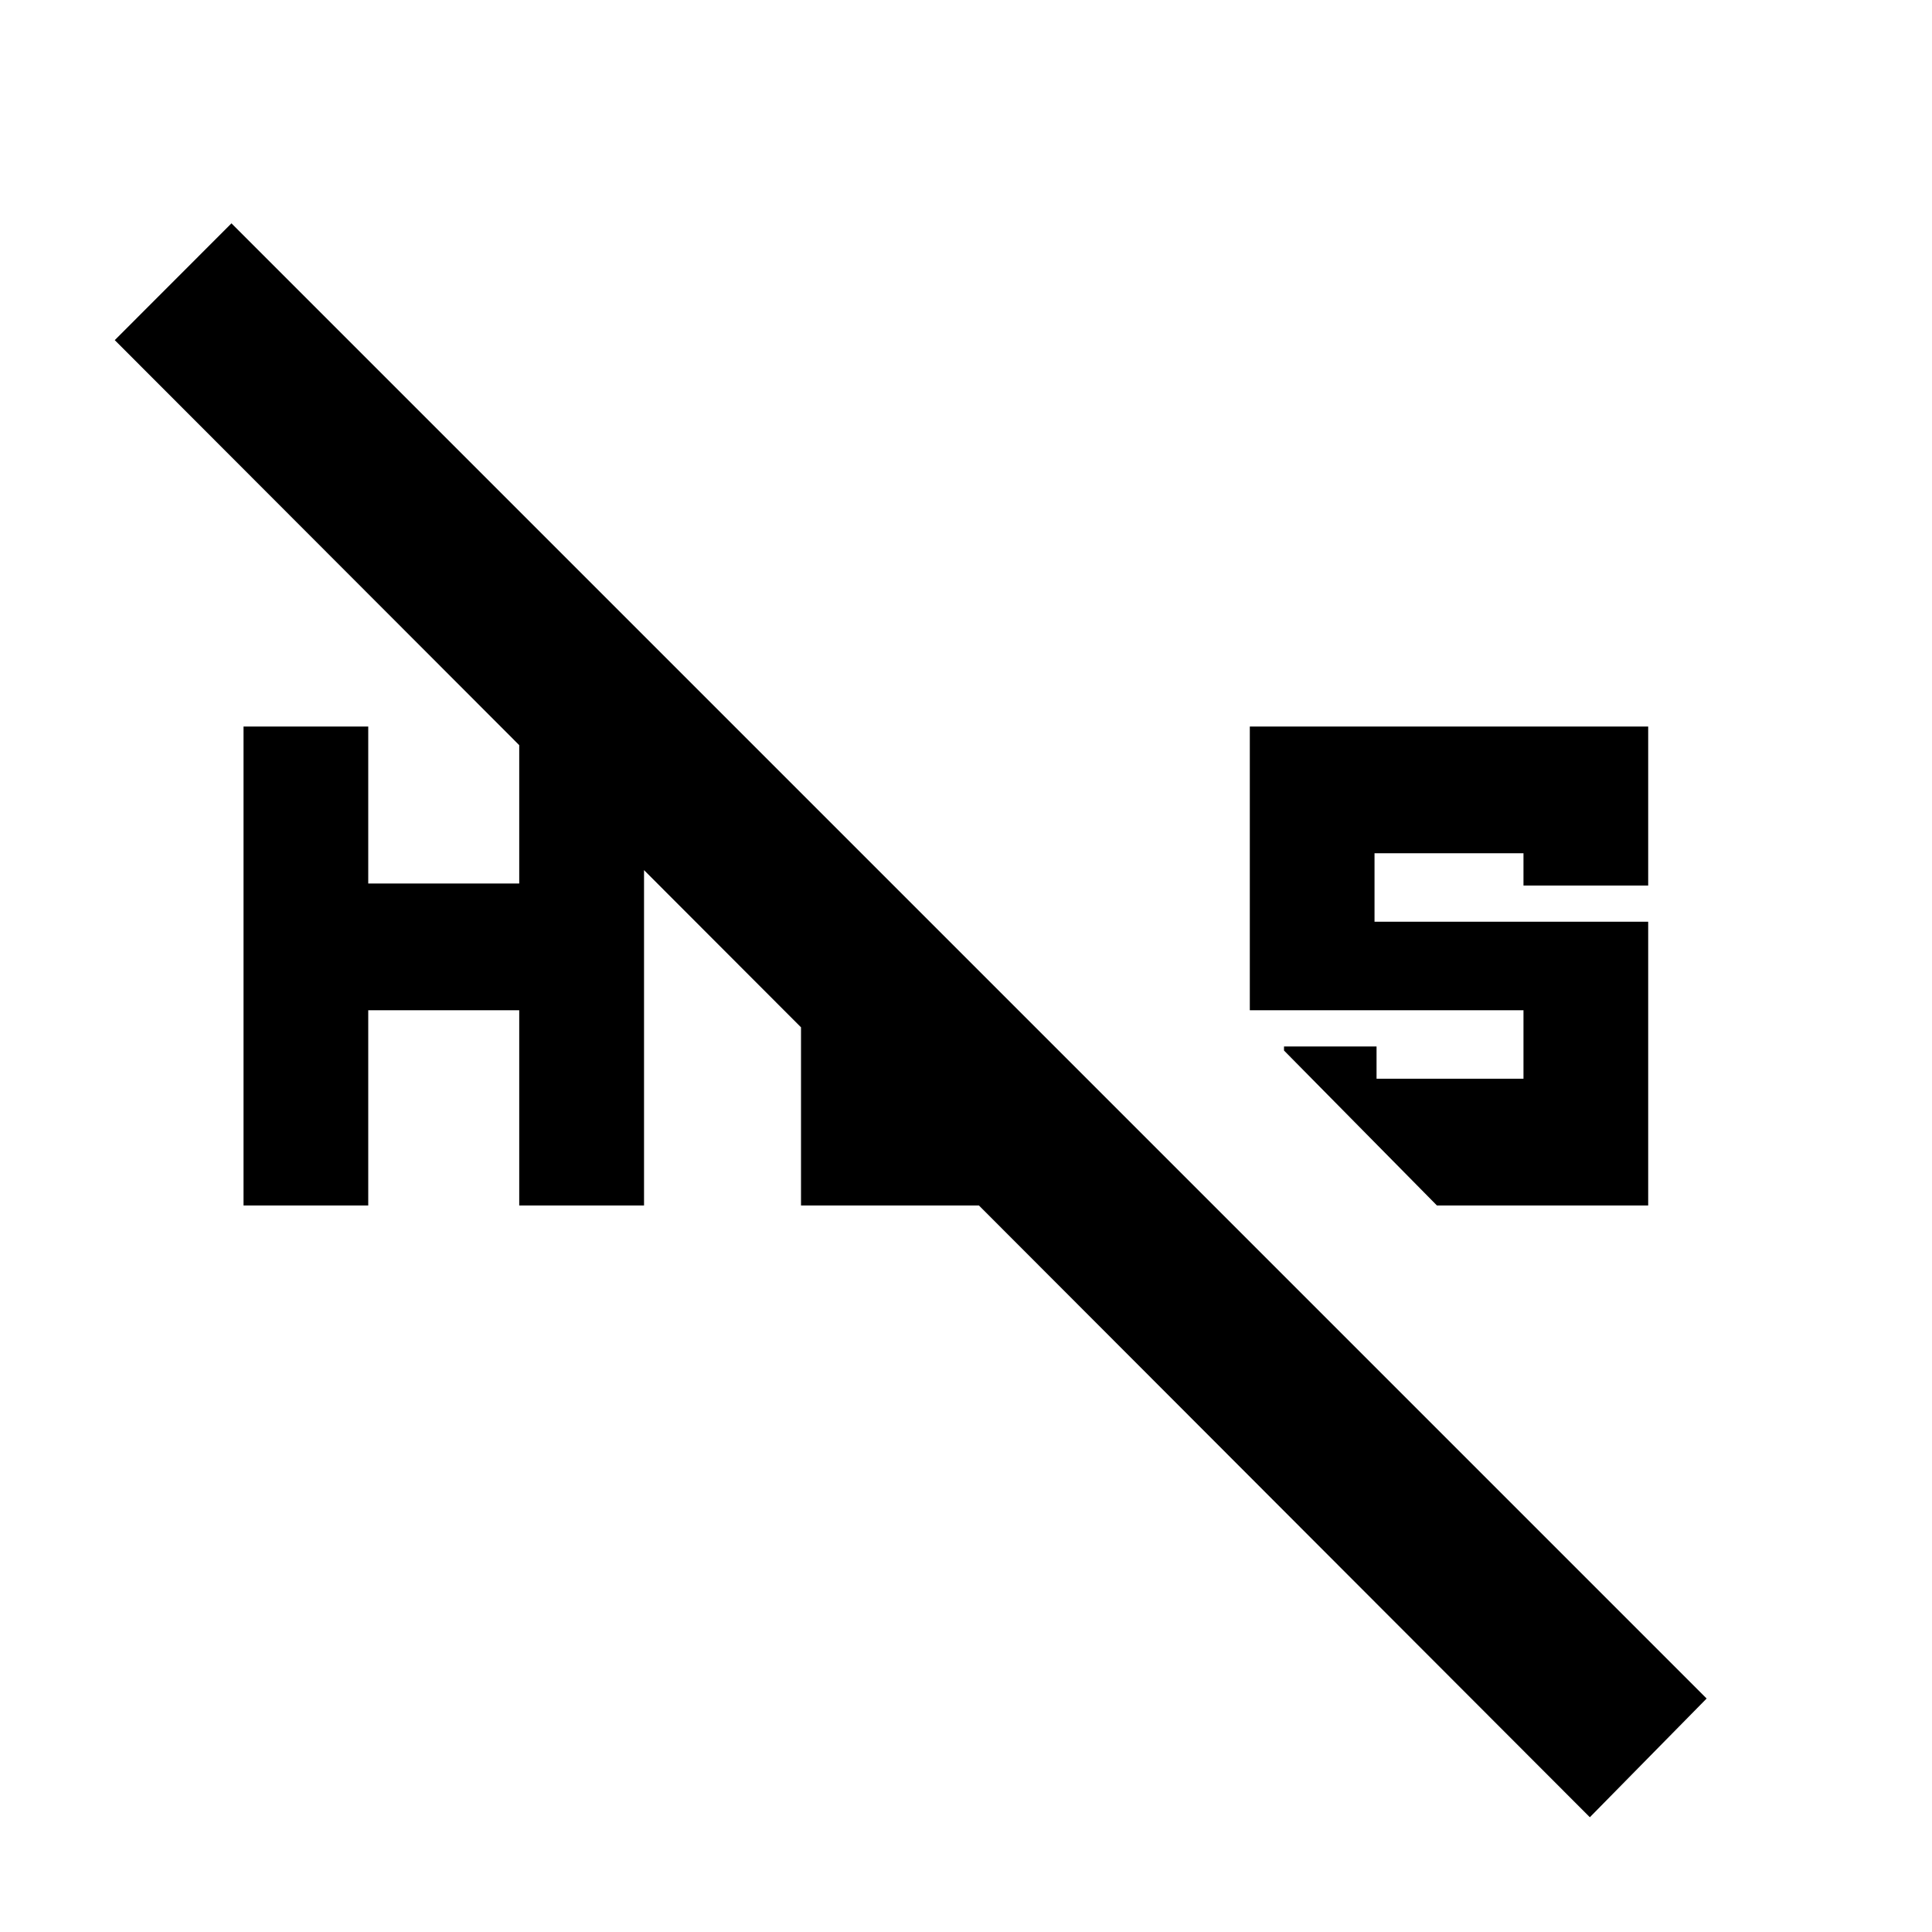 <svg xmlns="http://www.w3.org/2000/svg" height="20" width="20"><path d="m14.875 12.479-1.583-1.604v-.042h.958v.334h1.521v-.709h-2.833V7.521h4.124v1.646h-1.291v-.334h-1.542v.709h2.833v2.937Zm-12.354 0V7.521h1.291v1.625h1.563V7.521h1.292v4.958H5.375v-2.021H3.812v2.021Zm13.937 6.333L1.188 3.521l1.208-1.209 15.271 15.271Zm-8.166-6.333V9.375l1.312 1.333v.459h.438l1.312 1.312Z"/></svg>